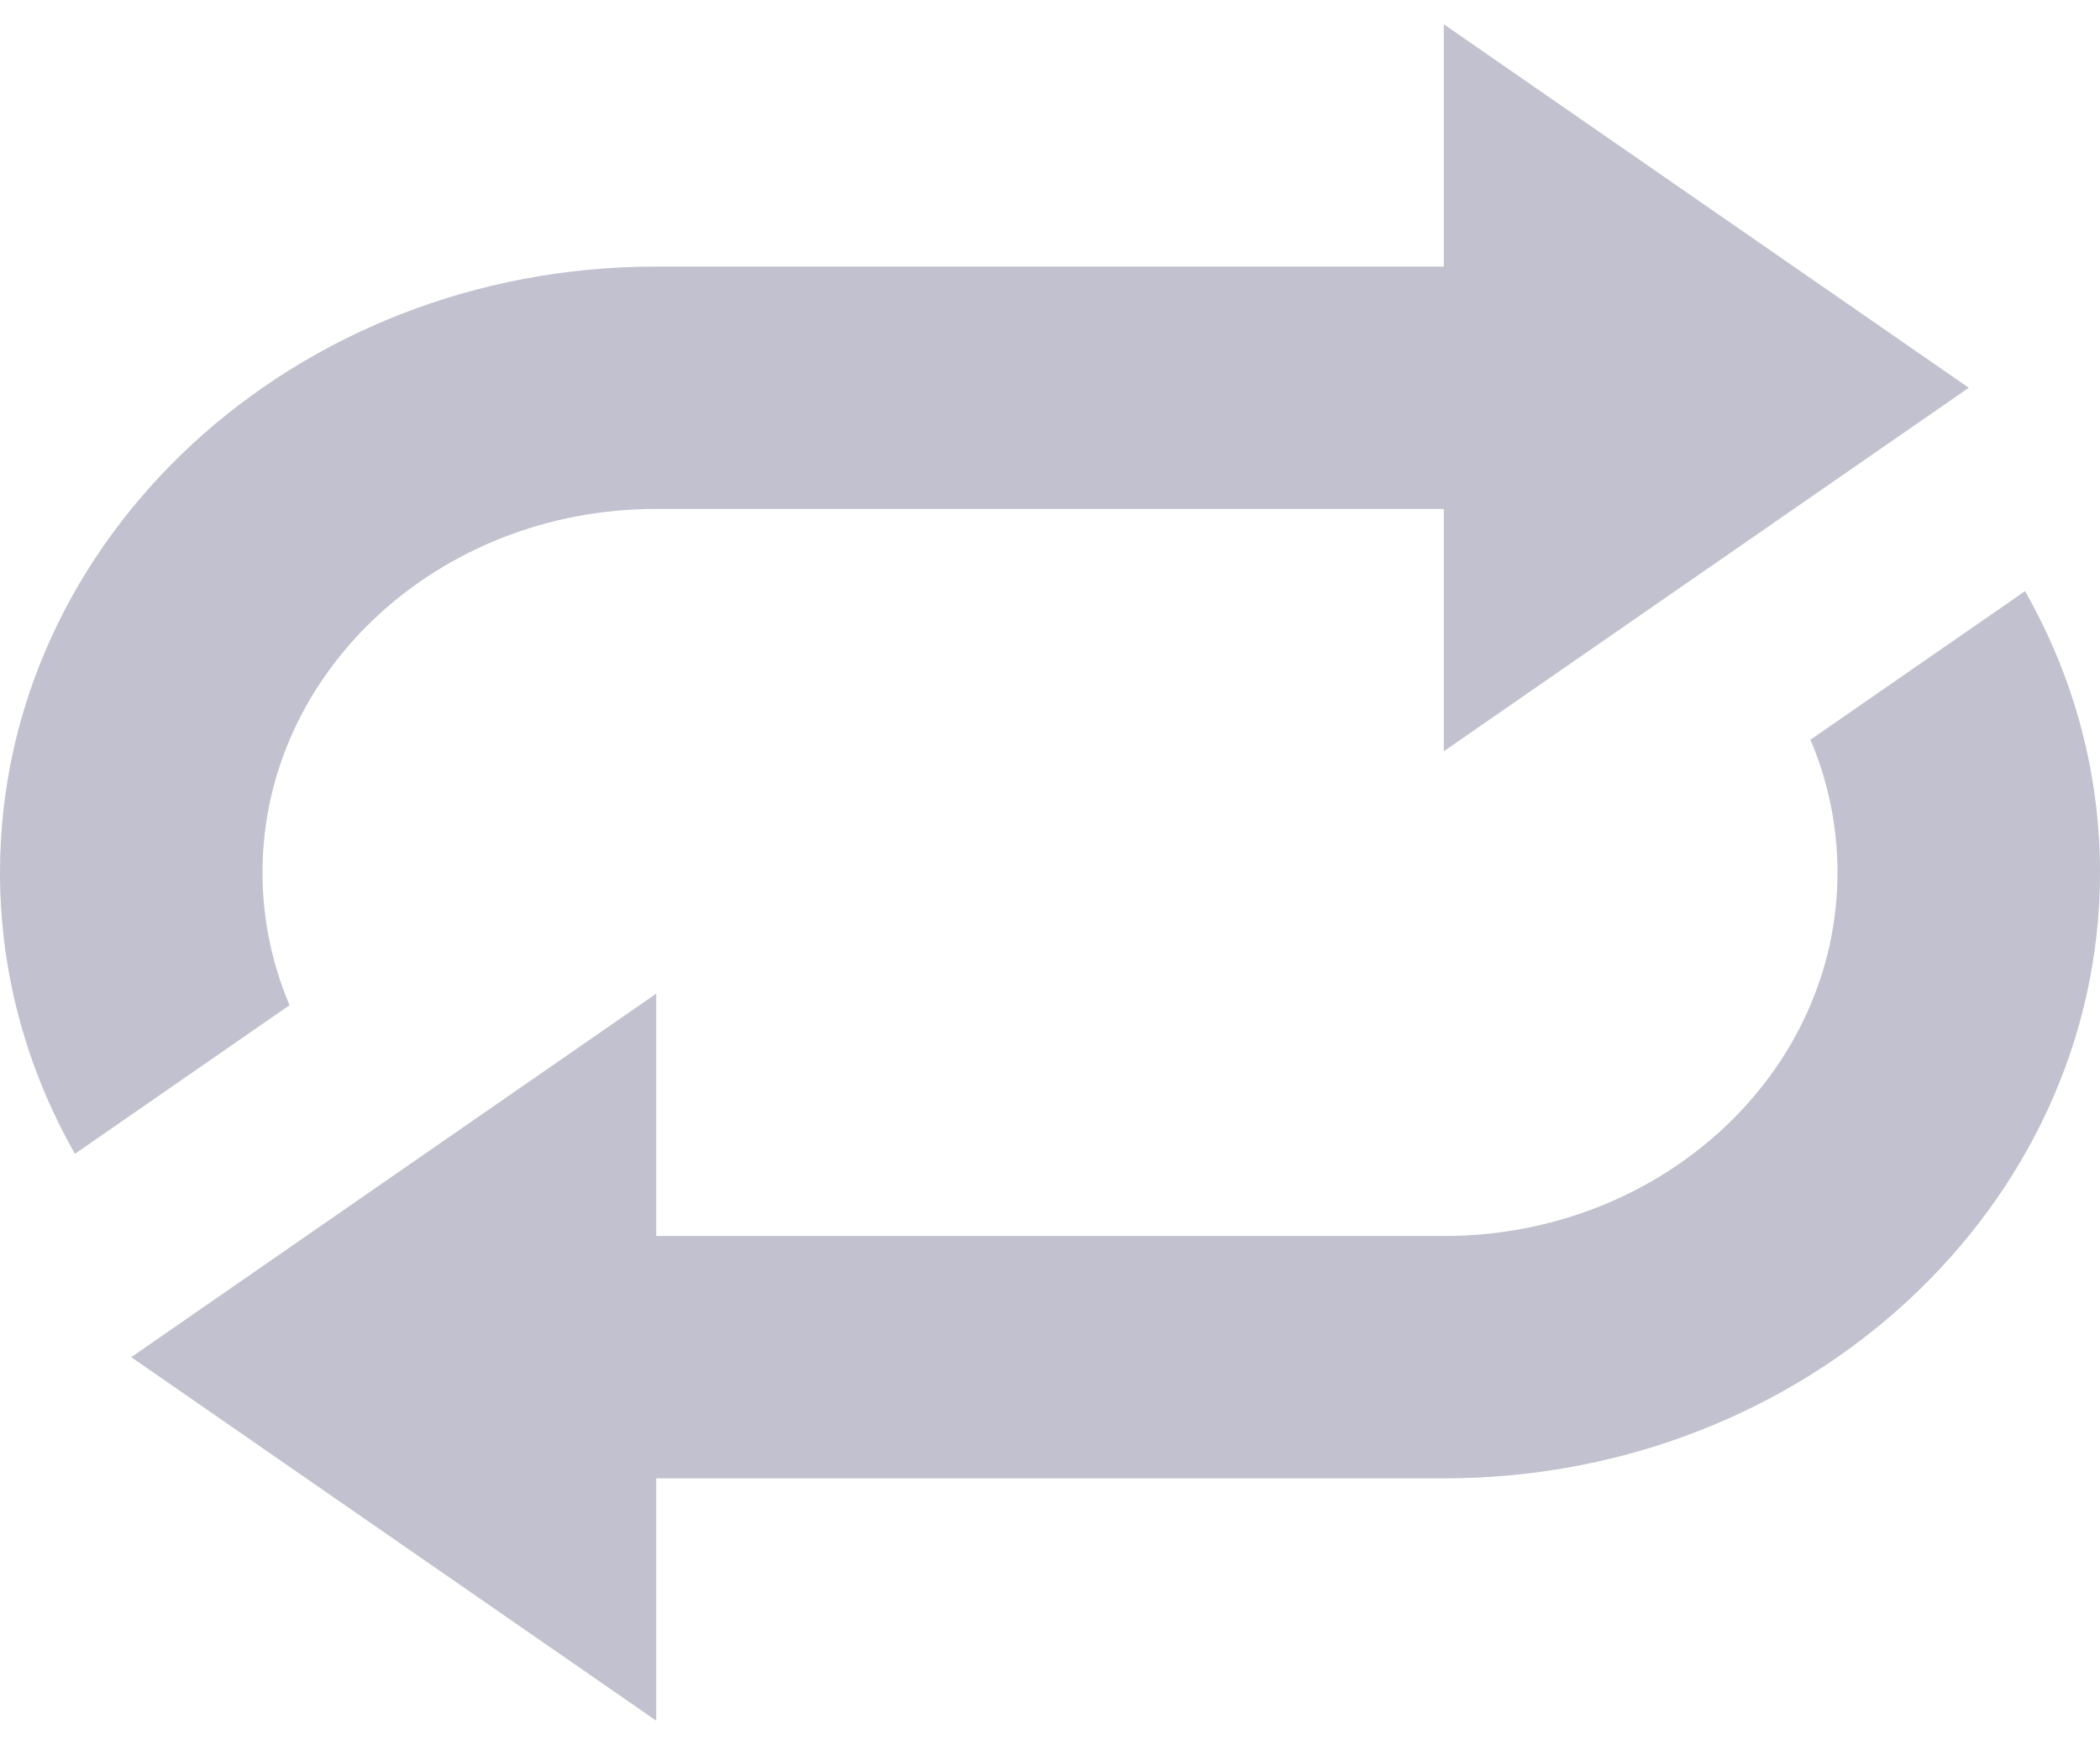 <svg width="65" height="54" viewBox="0 0 65 54" fill="none" xmlns="http://www.w3.org/2000/svg">
<path fill-rule="evenodd" clip-rule="evenodd" d="M62.68 18.294C64.161 20.895 65 23.857 65 27C65 37.334 55.912 45.75 44.701 45.75H20.312V53.25L4.062 42L20.312 30.75V38.25H44.699C51.424 38.25 56.875 33.201 56.875 27C56.875 25.55 56.578 24.165 56.038 22.892L62.68 18.294ZM8.125 27C8.125 28.45 8.422 29.835 8.962 31.108L2.32 35.706C0.839 33.105 0 30.143 0 27C0 16.666 9.088 8.25 20.299 8.25H44.688V0.75L60.938 12L44.688 23.25V15.75H20.301C13.576 15.75 8.125 20.799 8.125 27Z" fill="#C1C1D0"/>
</svg>
